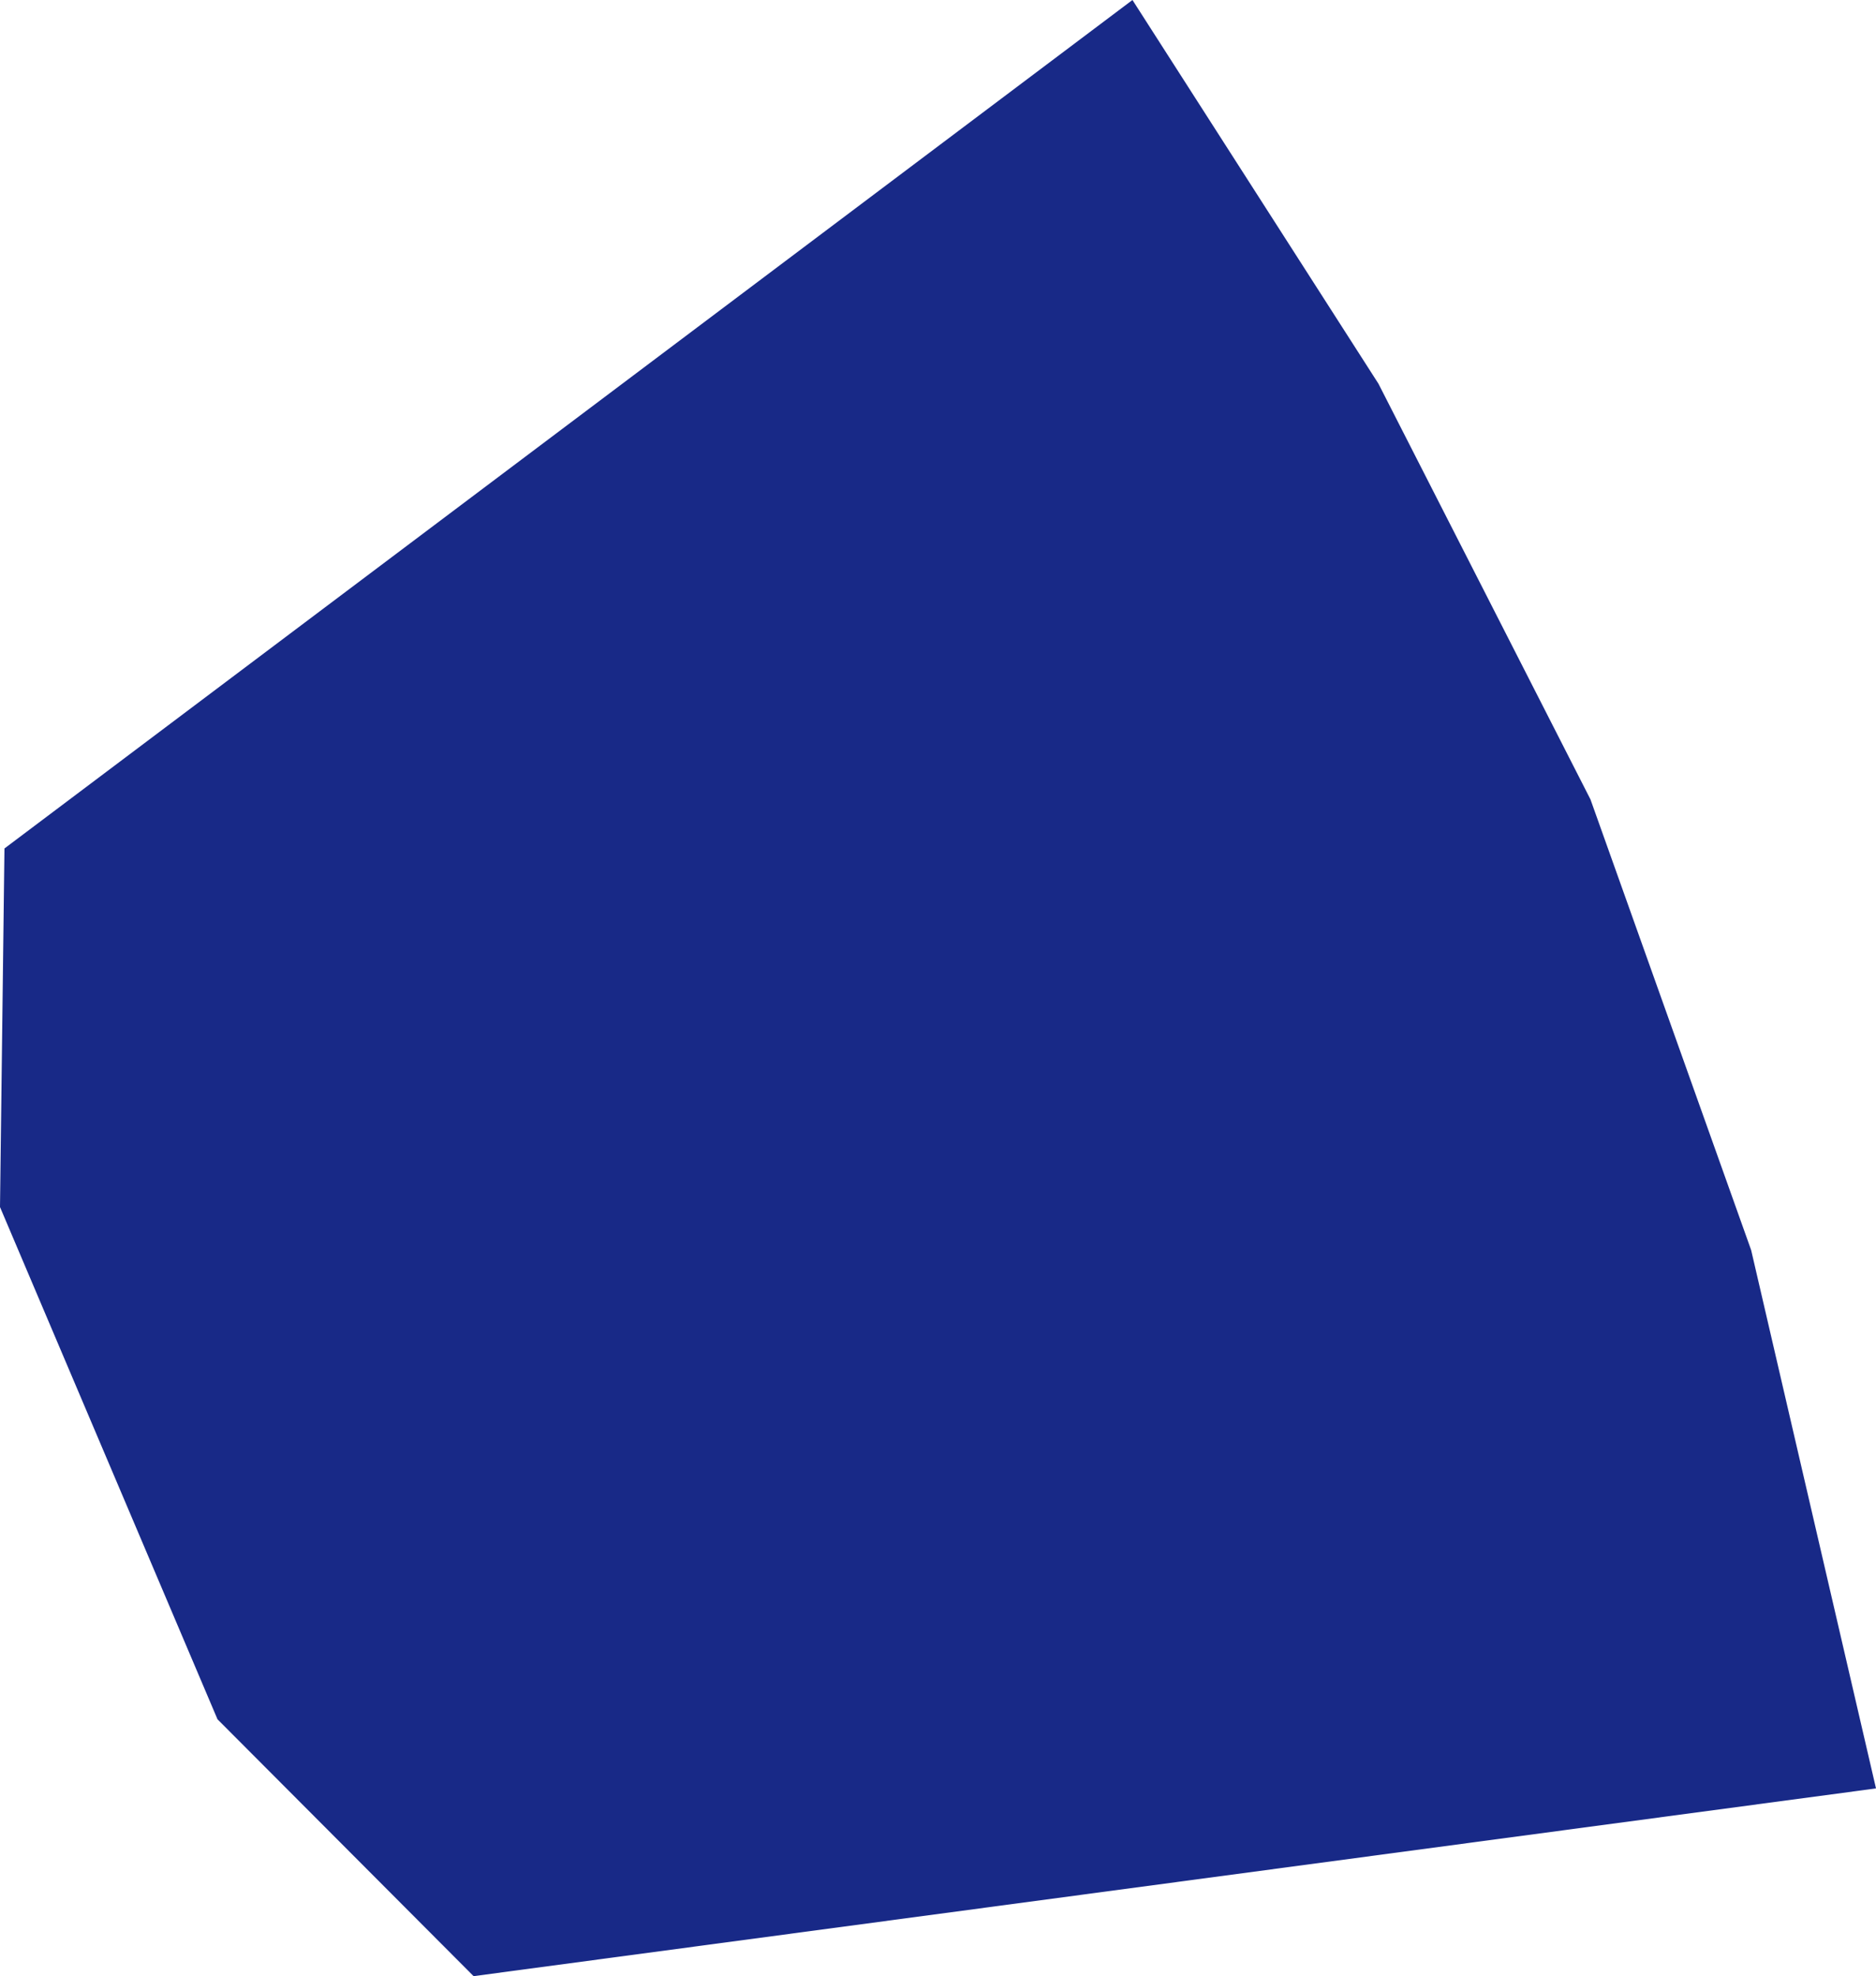 <svg xmlns="http://www.w3.org/2000/svg" xmlns:xlink="http://www.w3.org/1999/xlink" fill="none" version="1.1" width="456.095" height="480.396" viewBox="0 0 456.095 480.396"><g transform="matrix(0,-1,1,0,-480.396,480.396)"><path d="M45.637,936.491L176.494,906.139L286.059,867.074L387.109,815.53L480.396,755.72L274.135,481.479L186.967,480.396L62.443,533.274L0,595.536L45.637,936.491Z" fill="#182987" fill-opacity="1"/></g></svg>